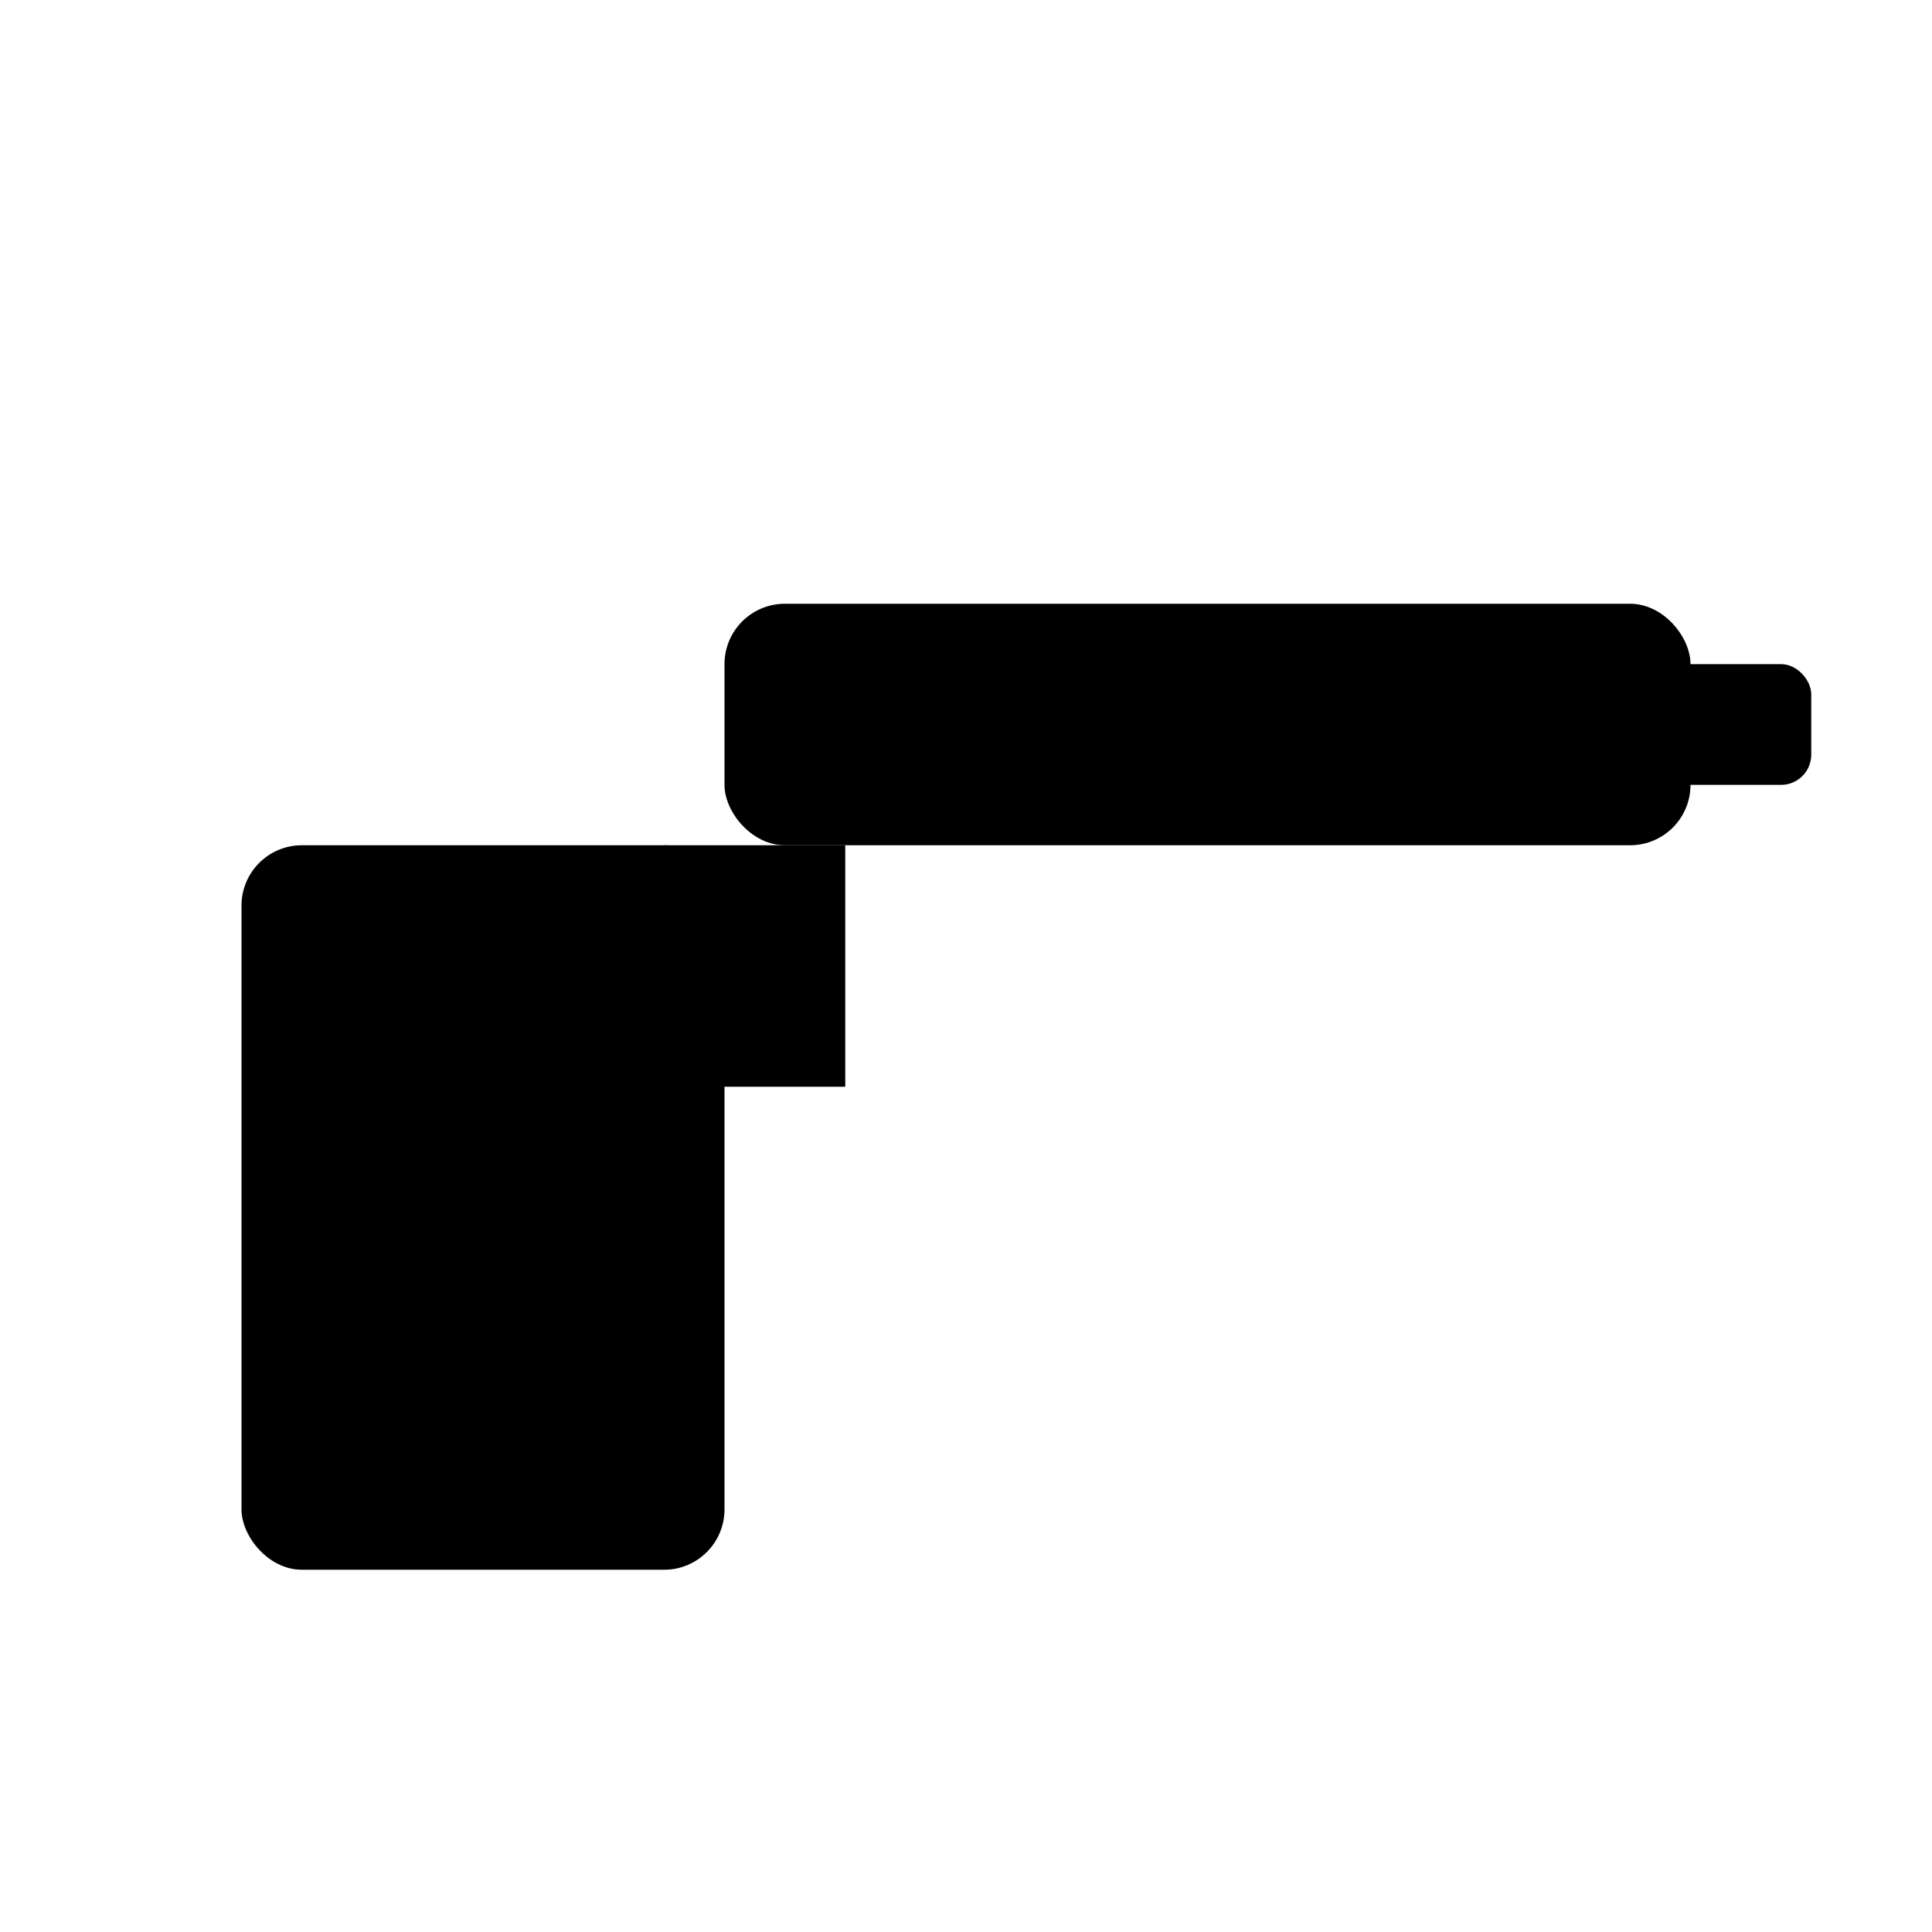 <svg xmlns="http://www.w3.org/2000/svg" viewBox="0 0 64 64">
  <!-- 手槍圖示，包含握把、槍管與槍口 -->
  <g fill="#000">
    <!-- 手槍握把：以圓角矩形表現 -->
    <rect x="8" y="28" width="16" height="24" rx="2" ry="2"/>
    <!-- 手槍槍管：長條形狀 -->
    <rect x="24" y="20" width="32" height="8" rx="2" ry="2"/>
    <!-- 槍口：小圓角矩形 -->
    <rect x="54" y="22" width="6" height="4" rx="1" ry="1"/>
    <!-- 握把與槍管的連接部分 -->
    <rect x="22" y="28" width="6" height="8"/>
  </g>
</svg>